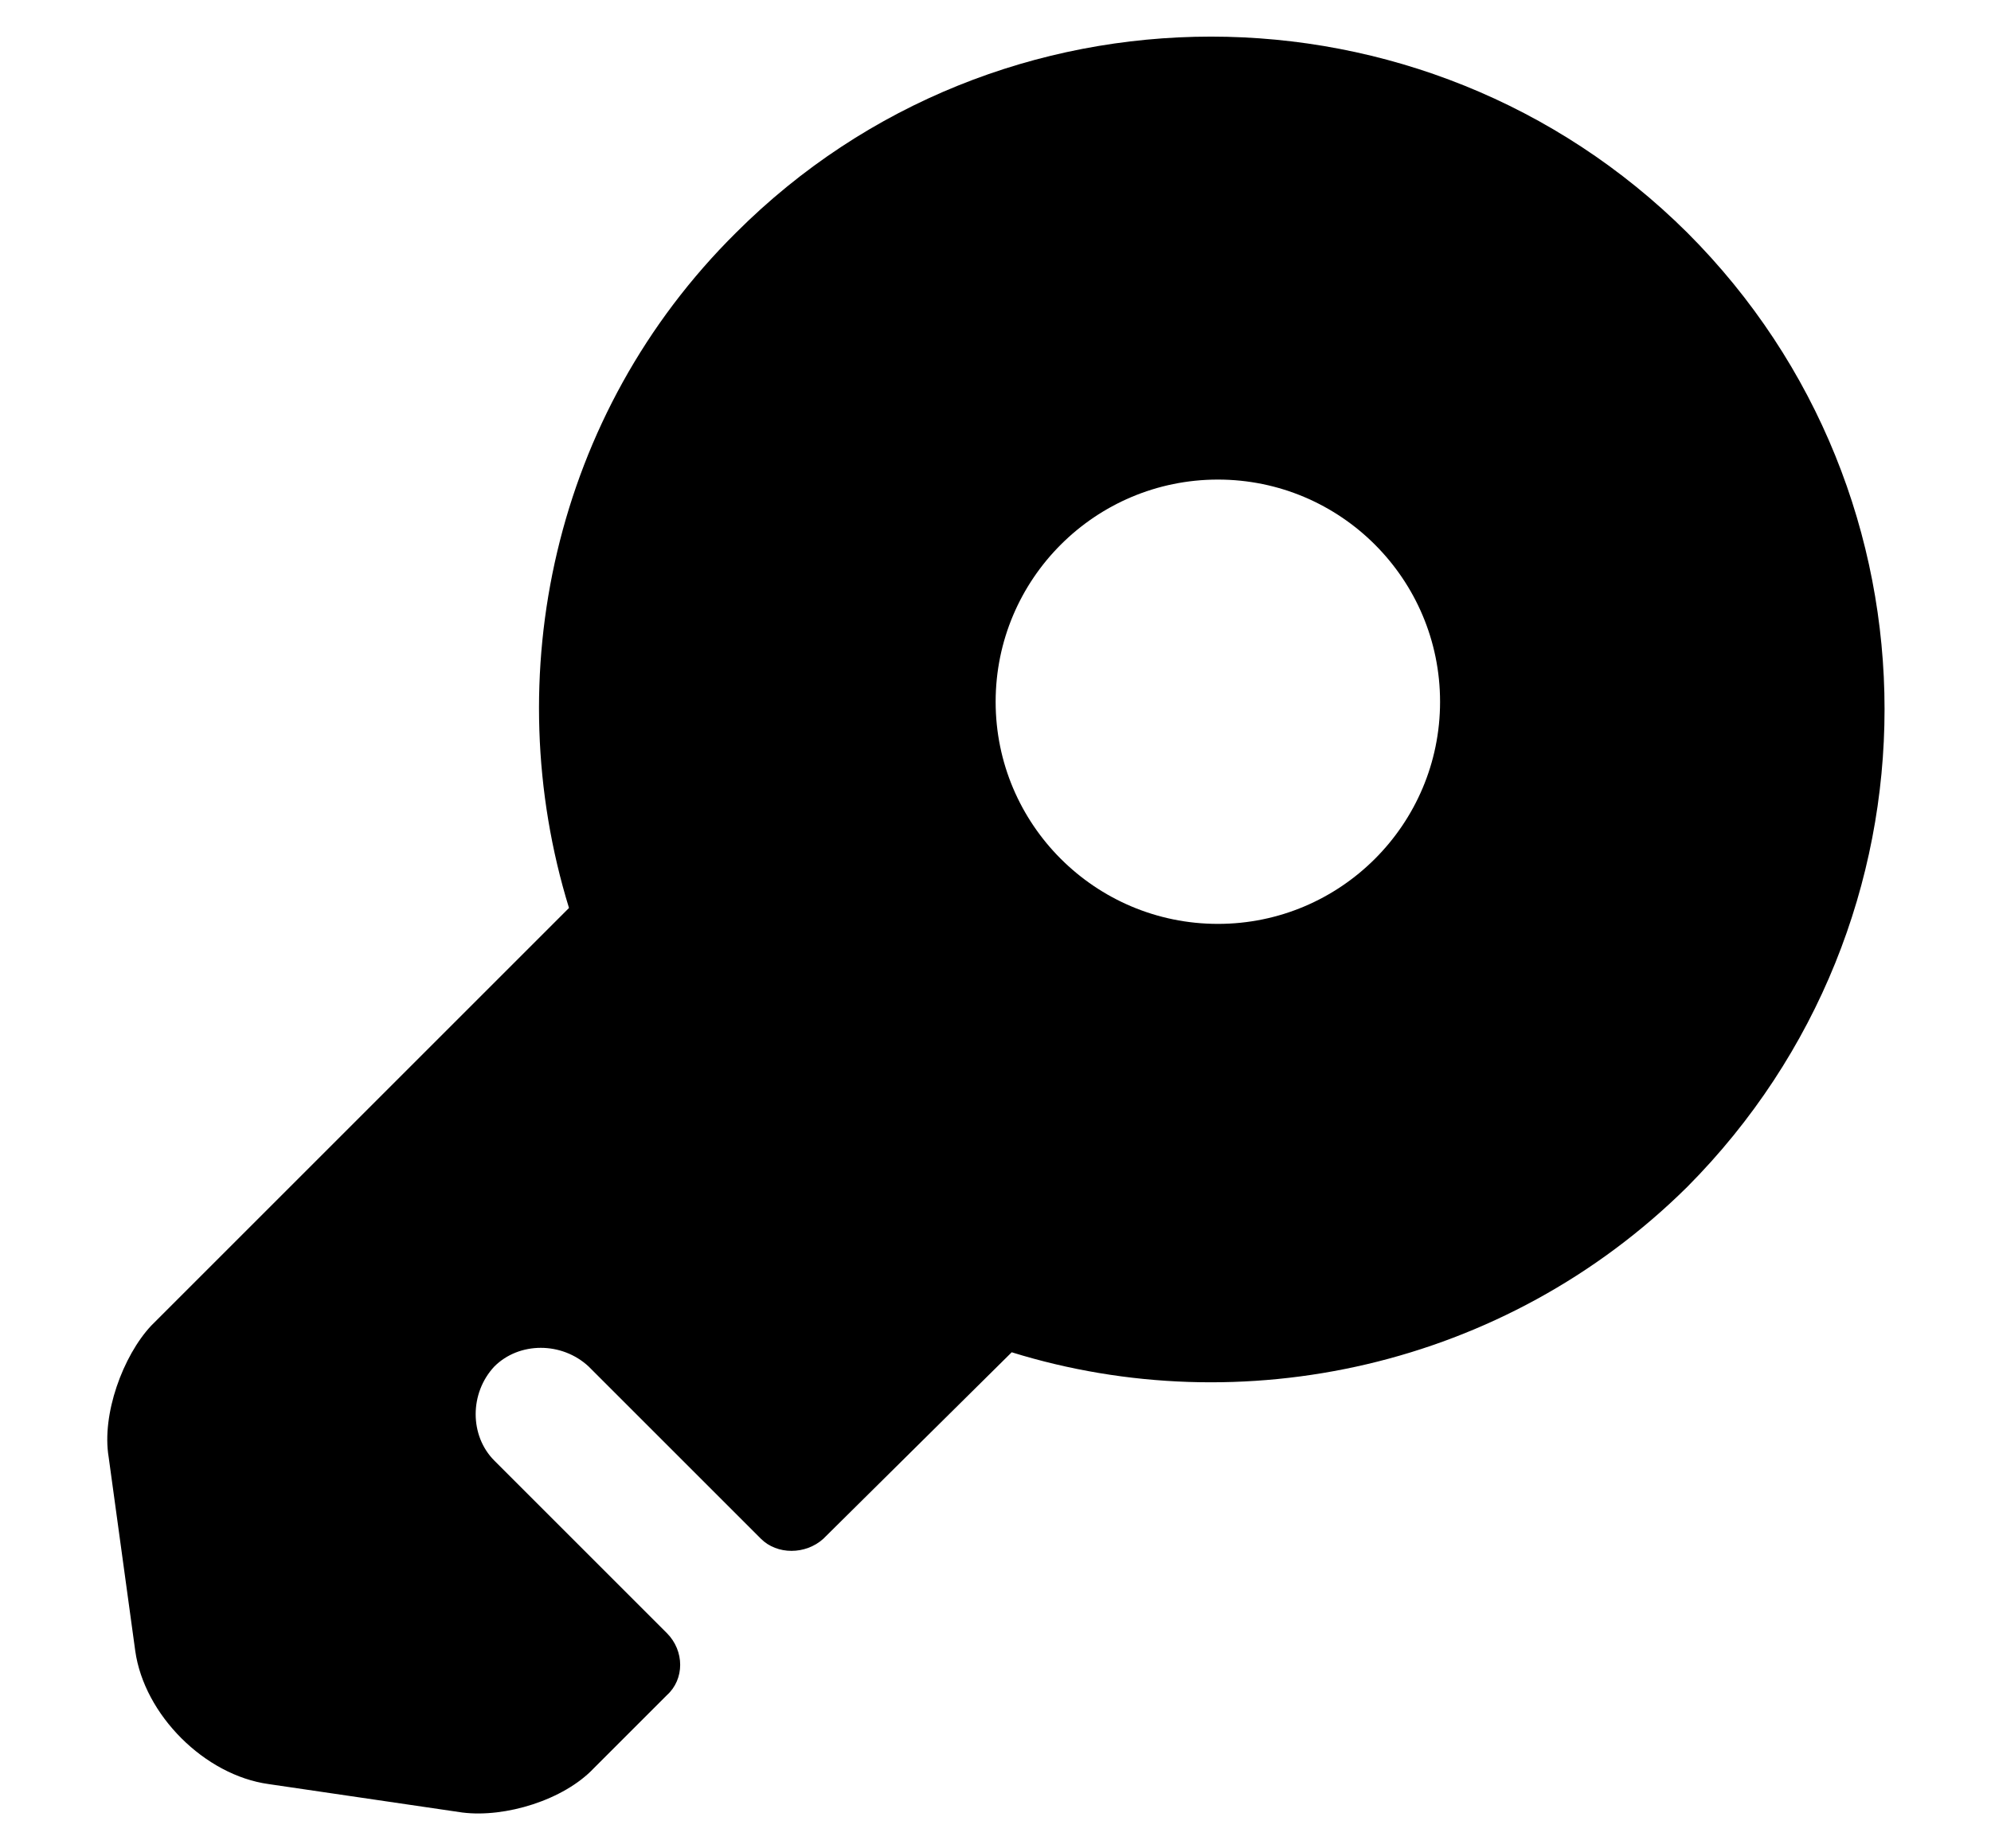 <svg width="14" height="13" viewBox="0 0 14 13" fill="none" xmlns="http://www.w3.org/2000/svg">
<path d="M11.864 1.636C10.014 -0.202 7.014 -0.202 5.176 1.636C3.889 2.911 3.501 4.761 4.001 6.386L1.064 9.323C0.864 9.536 0.714 9.948 0.764 10.248L0.951 11.611C1.014 12.061 1.439 12.486 1.889 12.548L3.251 12.748C3.551 12.786 3.964 12.661 4.176 12.436L4.689 11.923C4.814 11.811 4.814 11.611 4.689 11.486L3.476 10.273C3.301 10.098 3.301 9.798 3.476 9.611C3.651 9.436 3.951 9.436 4.139 9.611L5.351 10.823C5.464 10.936 5.664 10.936 5.789 10.823L7.114 9.511C8.726 10.011 10.576 9.623 11.864 8.348C13.714 6.486 13.714 3.486 11.864 1.636ZM8.564 6.498C7.701 6.498 7.001 5.798 7.001 4.936C7.001 4.073 7.701 3.373 8.564 3.373C9.426 3.373 10.126 4.073 10.126 4.936C10.126 5.798 9.426 6.498 8.564 6.498Z" fill="currentColor"/>
</svg>
